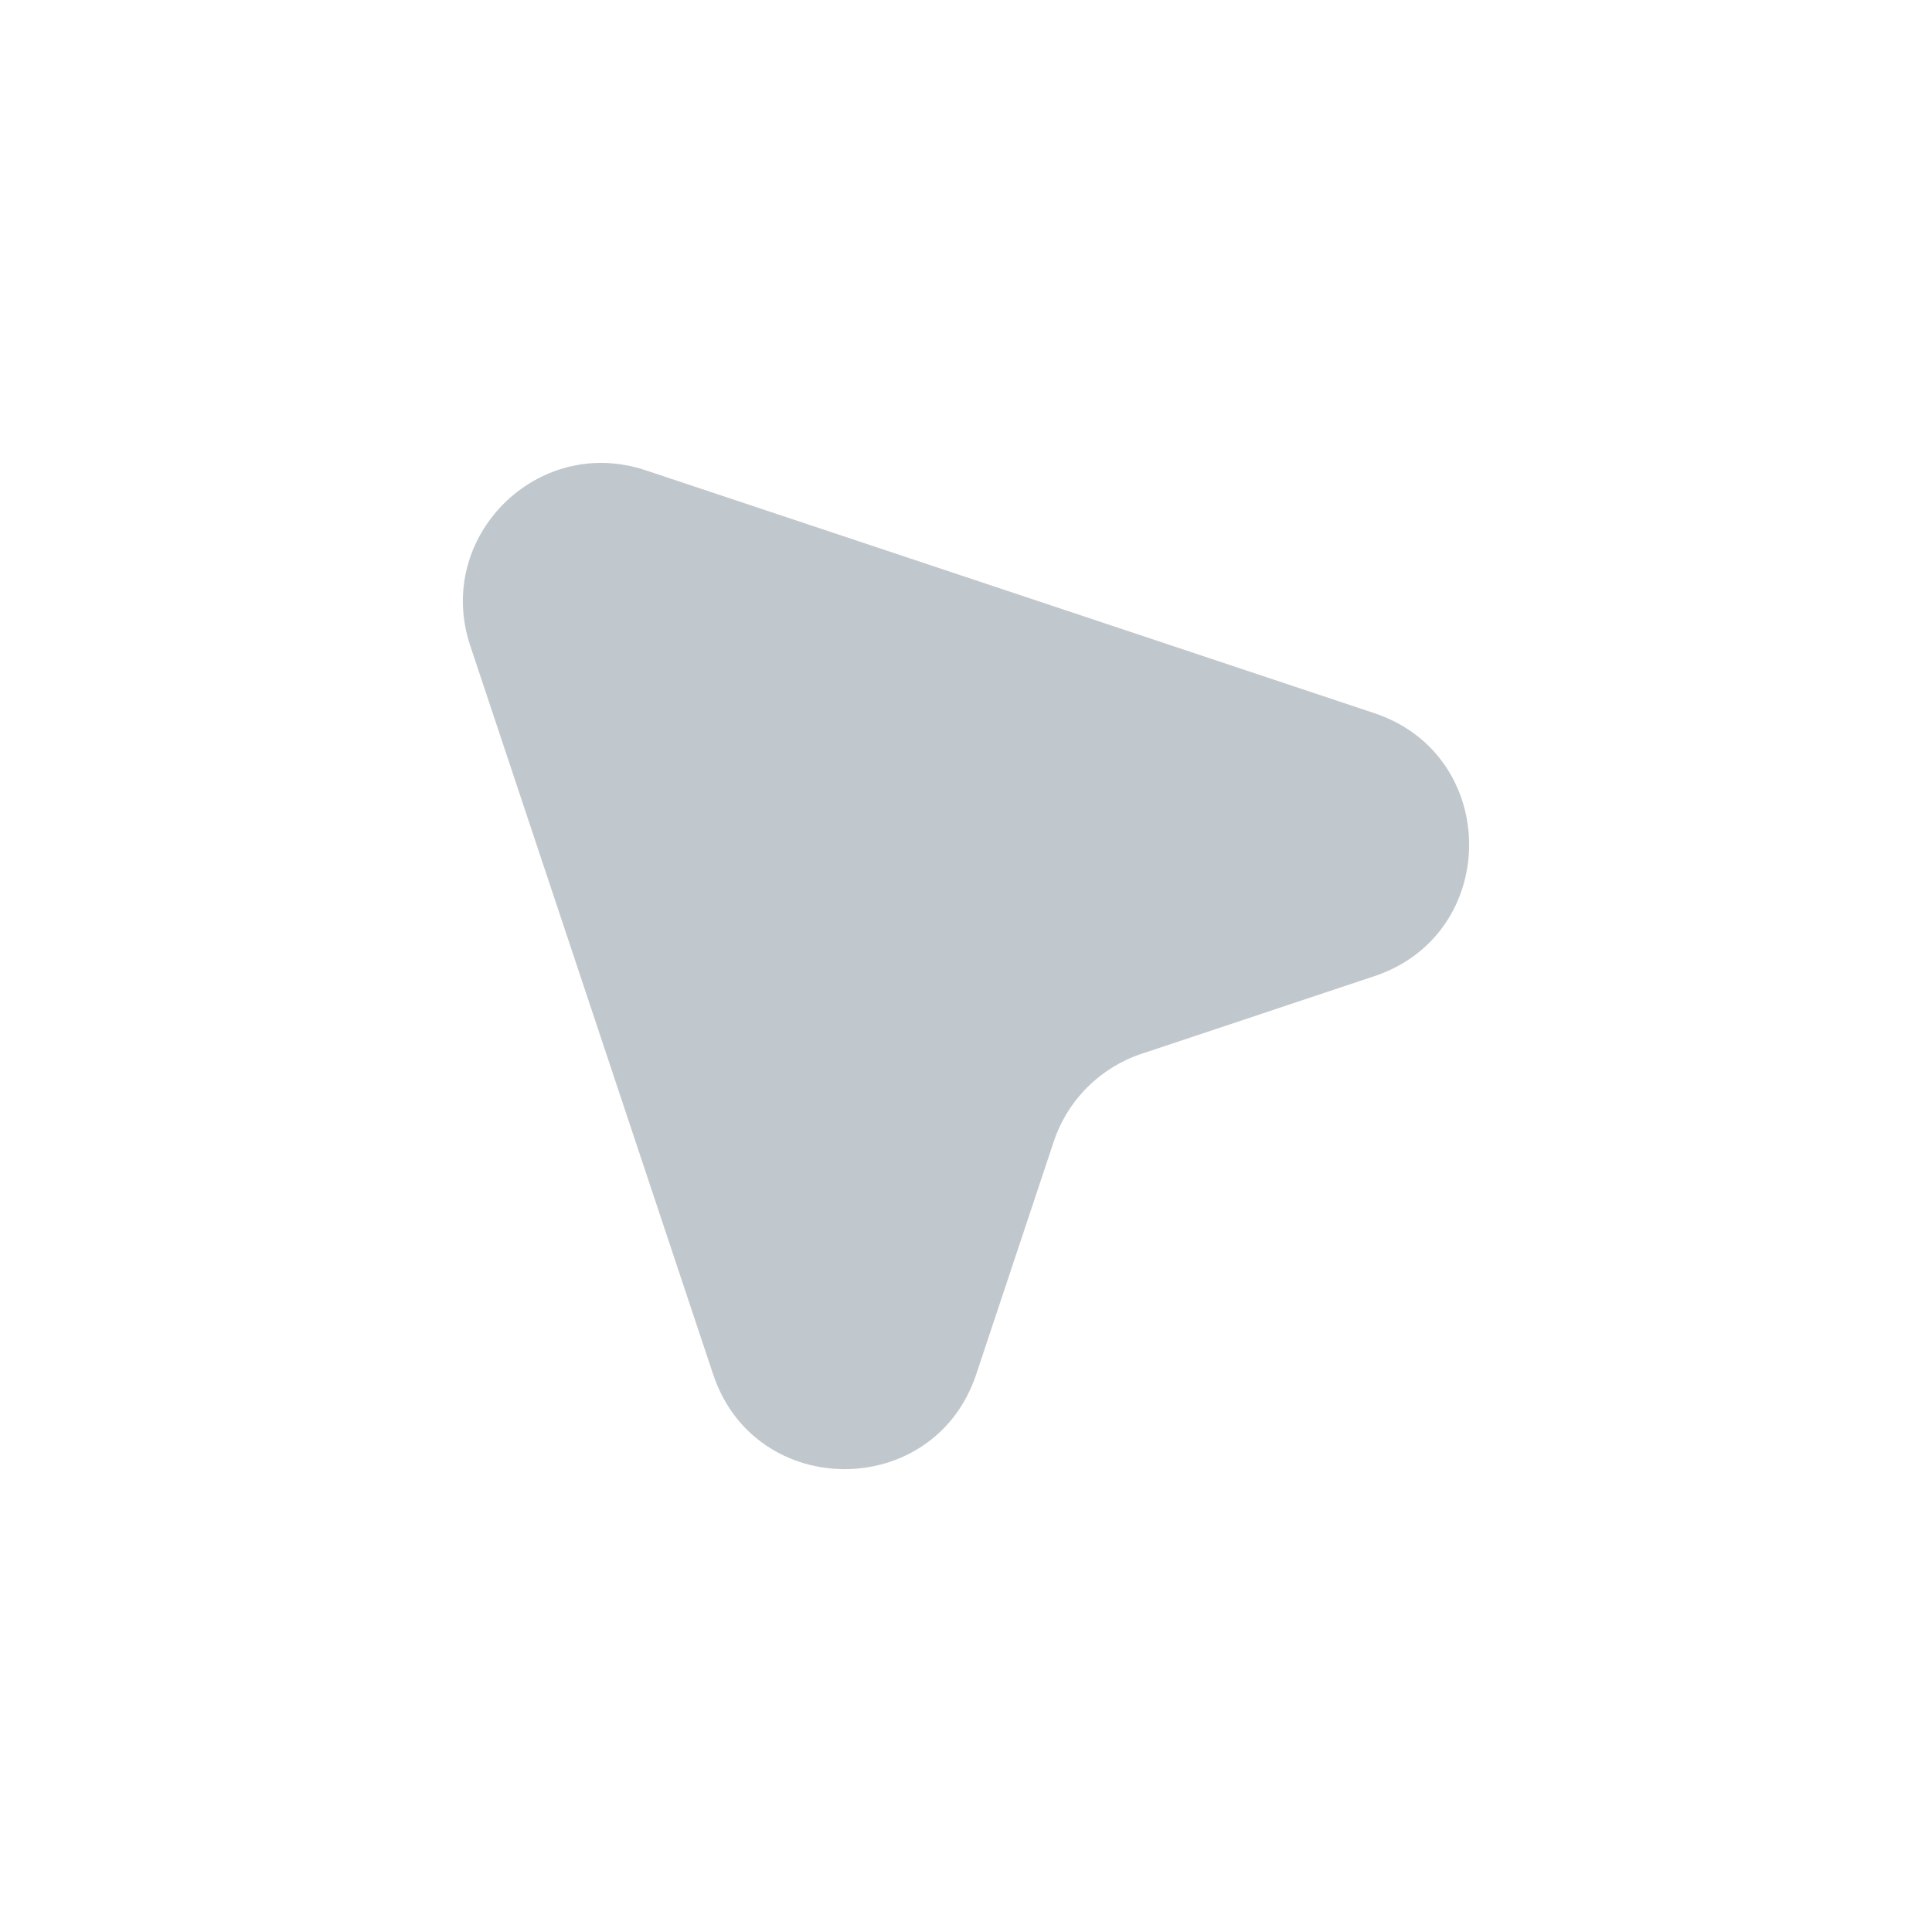 <svg xmlns="http://www.w3.org/2000/svg" width="32" height="32" fill="none" viewBox="0 0 32 32"><path fill="#C1C8CD" d="M18.906 17.455L22.763 16.169C24.857 15.471 24.857 12.51 22.763 11.812L10.693 7.789C8.898 7.19 7.19 8.898 7.788 10.693L11.812 22.764C12.509 24.857 15.471 24.857 16.169 22.764L17.454 18.907C17.683 18.221 18.221 17.683 18.906 17.455Z"/></svg>